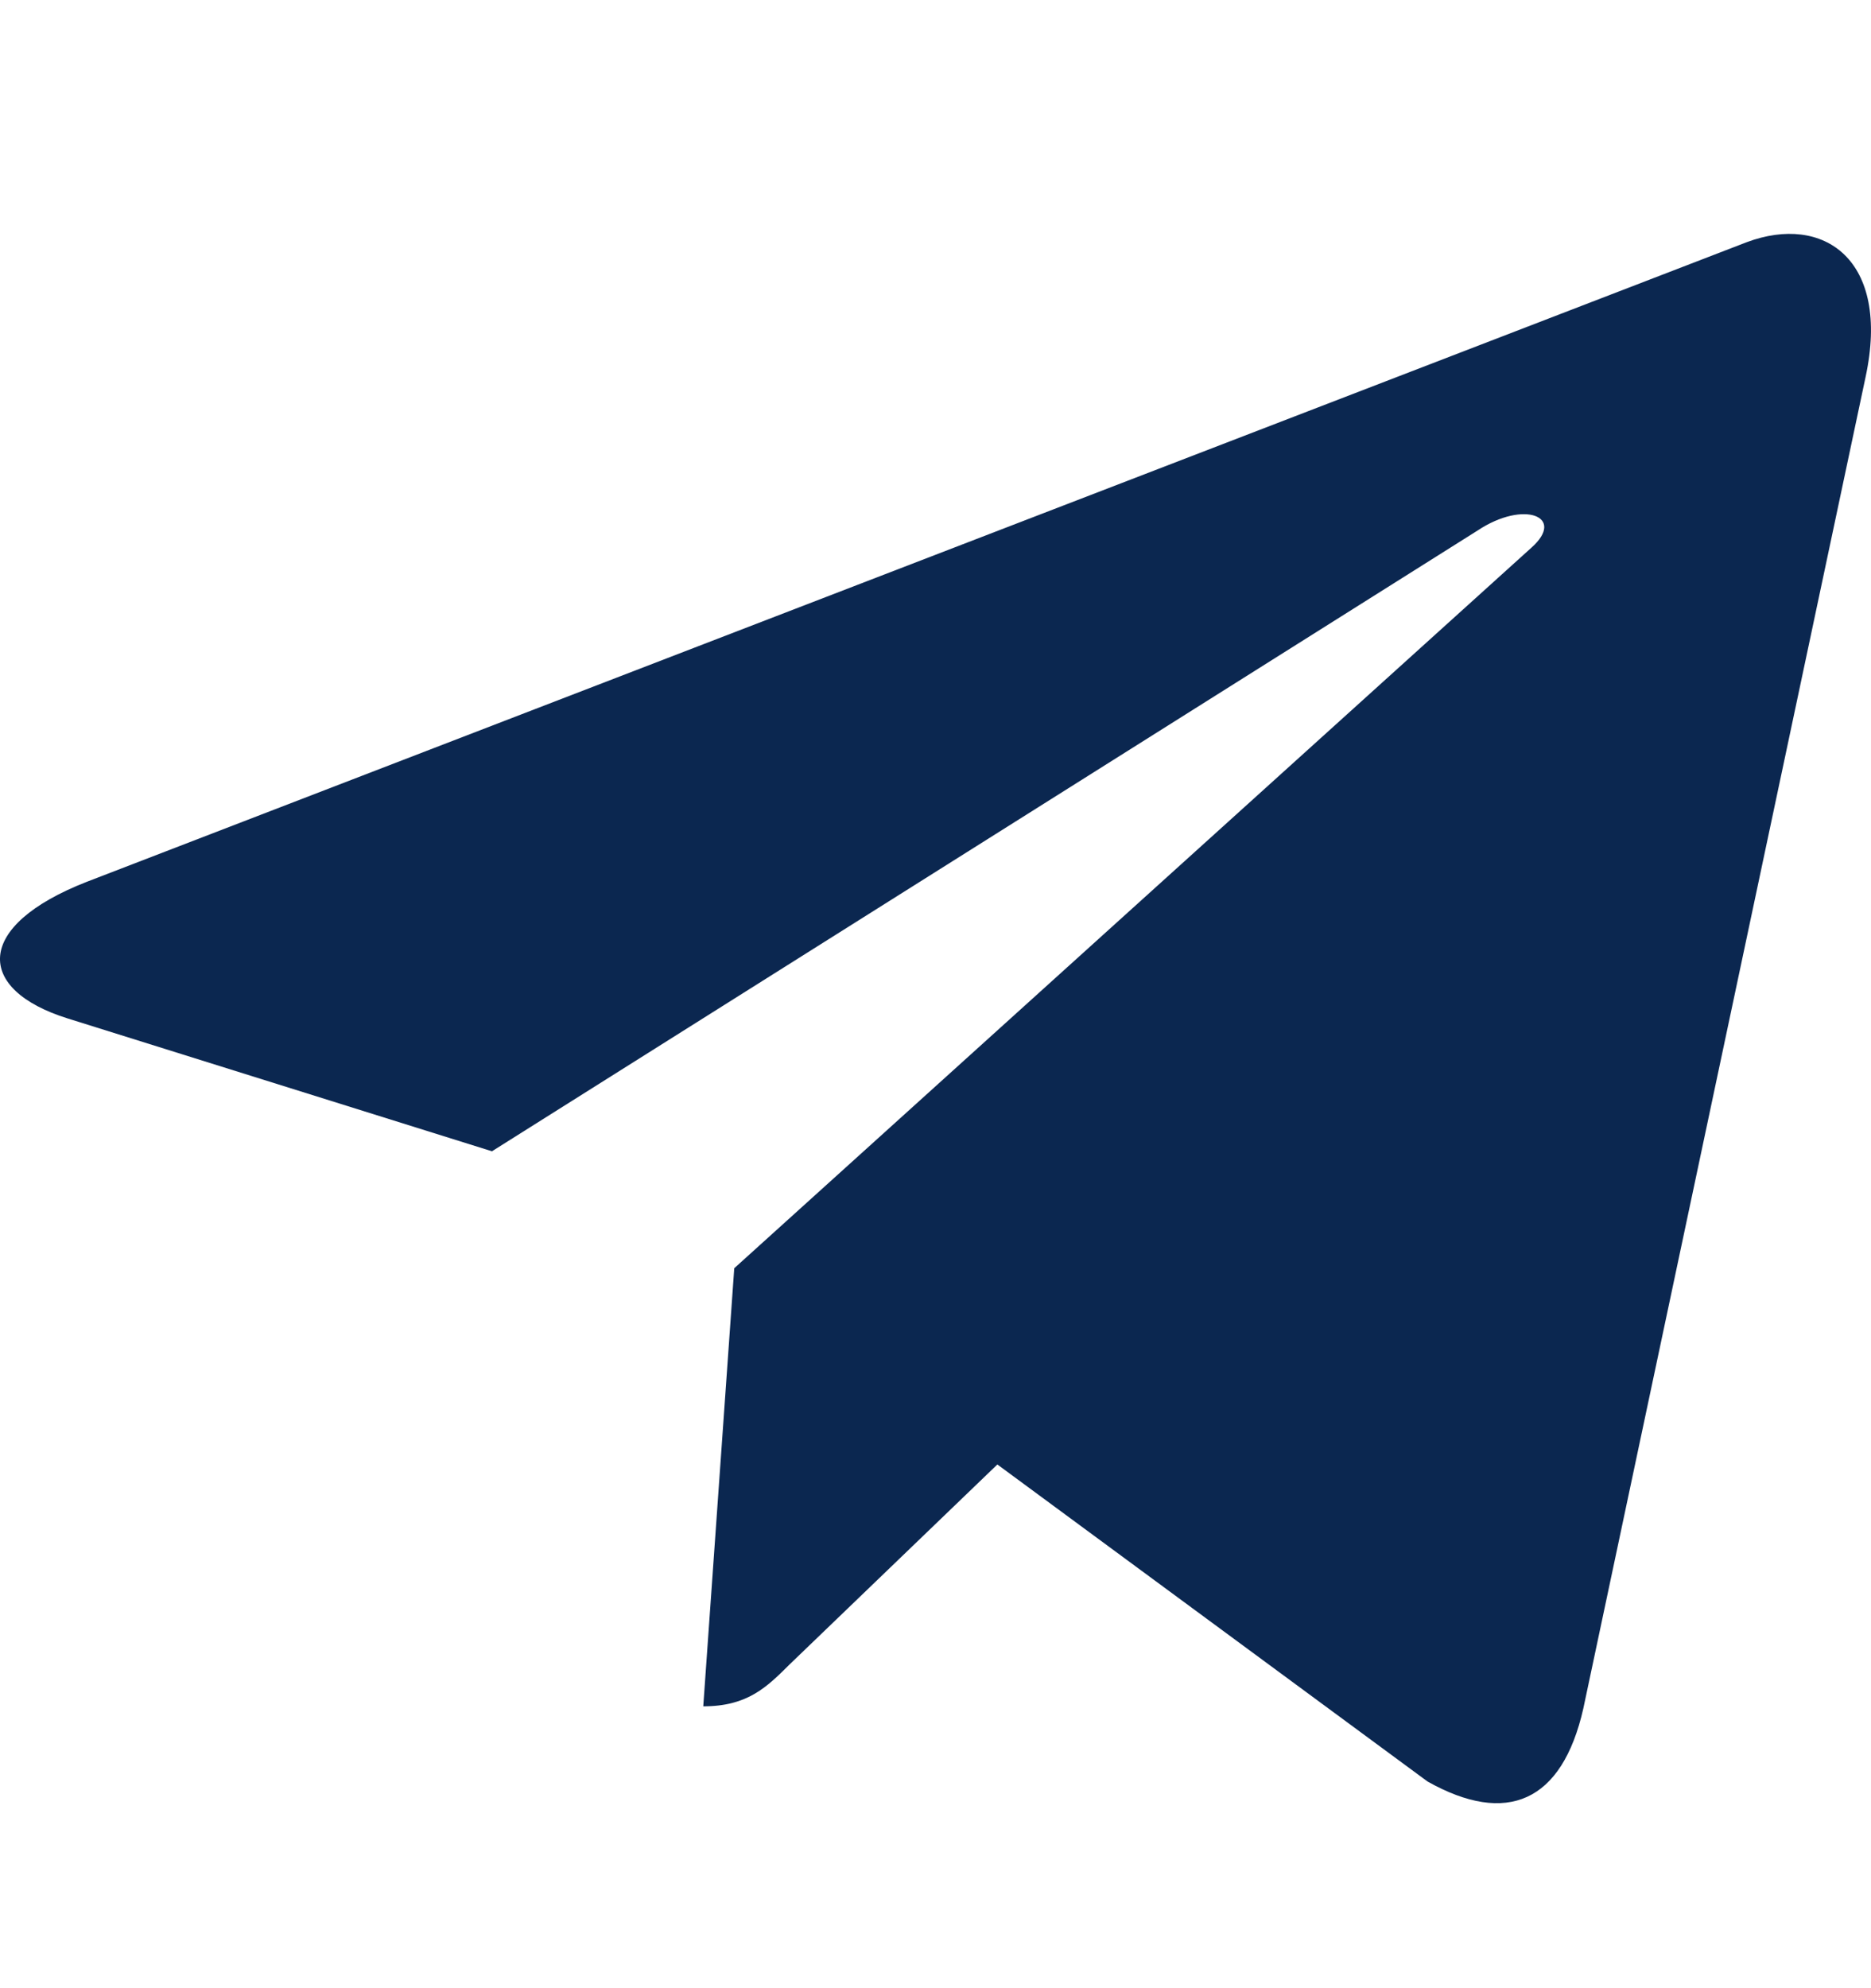 <svg width="16" height="17" viewBox="0 0 16 17" fill="none" xmlns="http://www.w3.org/2000/svg">
<path d="M15.954 3.222L13.54 14.608C13.358 15.412 12.883 15.612 12.208 15.233L8.529 12.522L6.754 14.23C6.557 14.426 6.393 14.59 6.014 14.59L6.279 10.844L13.097 4.682C13.393 4.418 13.033 4.272 12.636 4.536L4.207 9.844L0.578 8.708C-0.211 8.461 -0.226 7.918 0.742 7.54L14.937 2.071C15.594 1.825 16.169 2.218 15.954 3.222V3.222Z" fill="#0B2750"/>
</svg>
